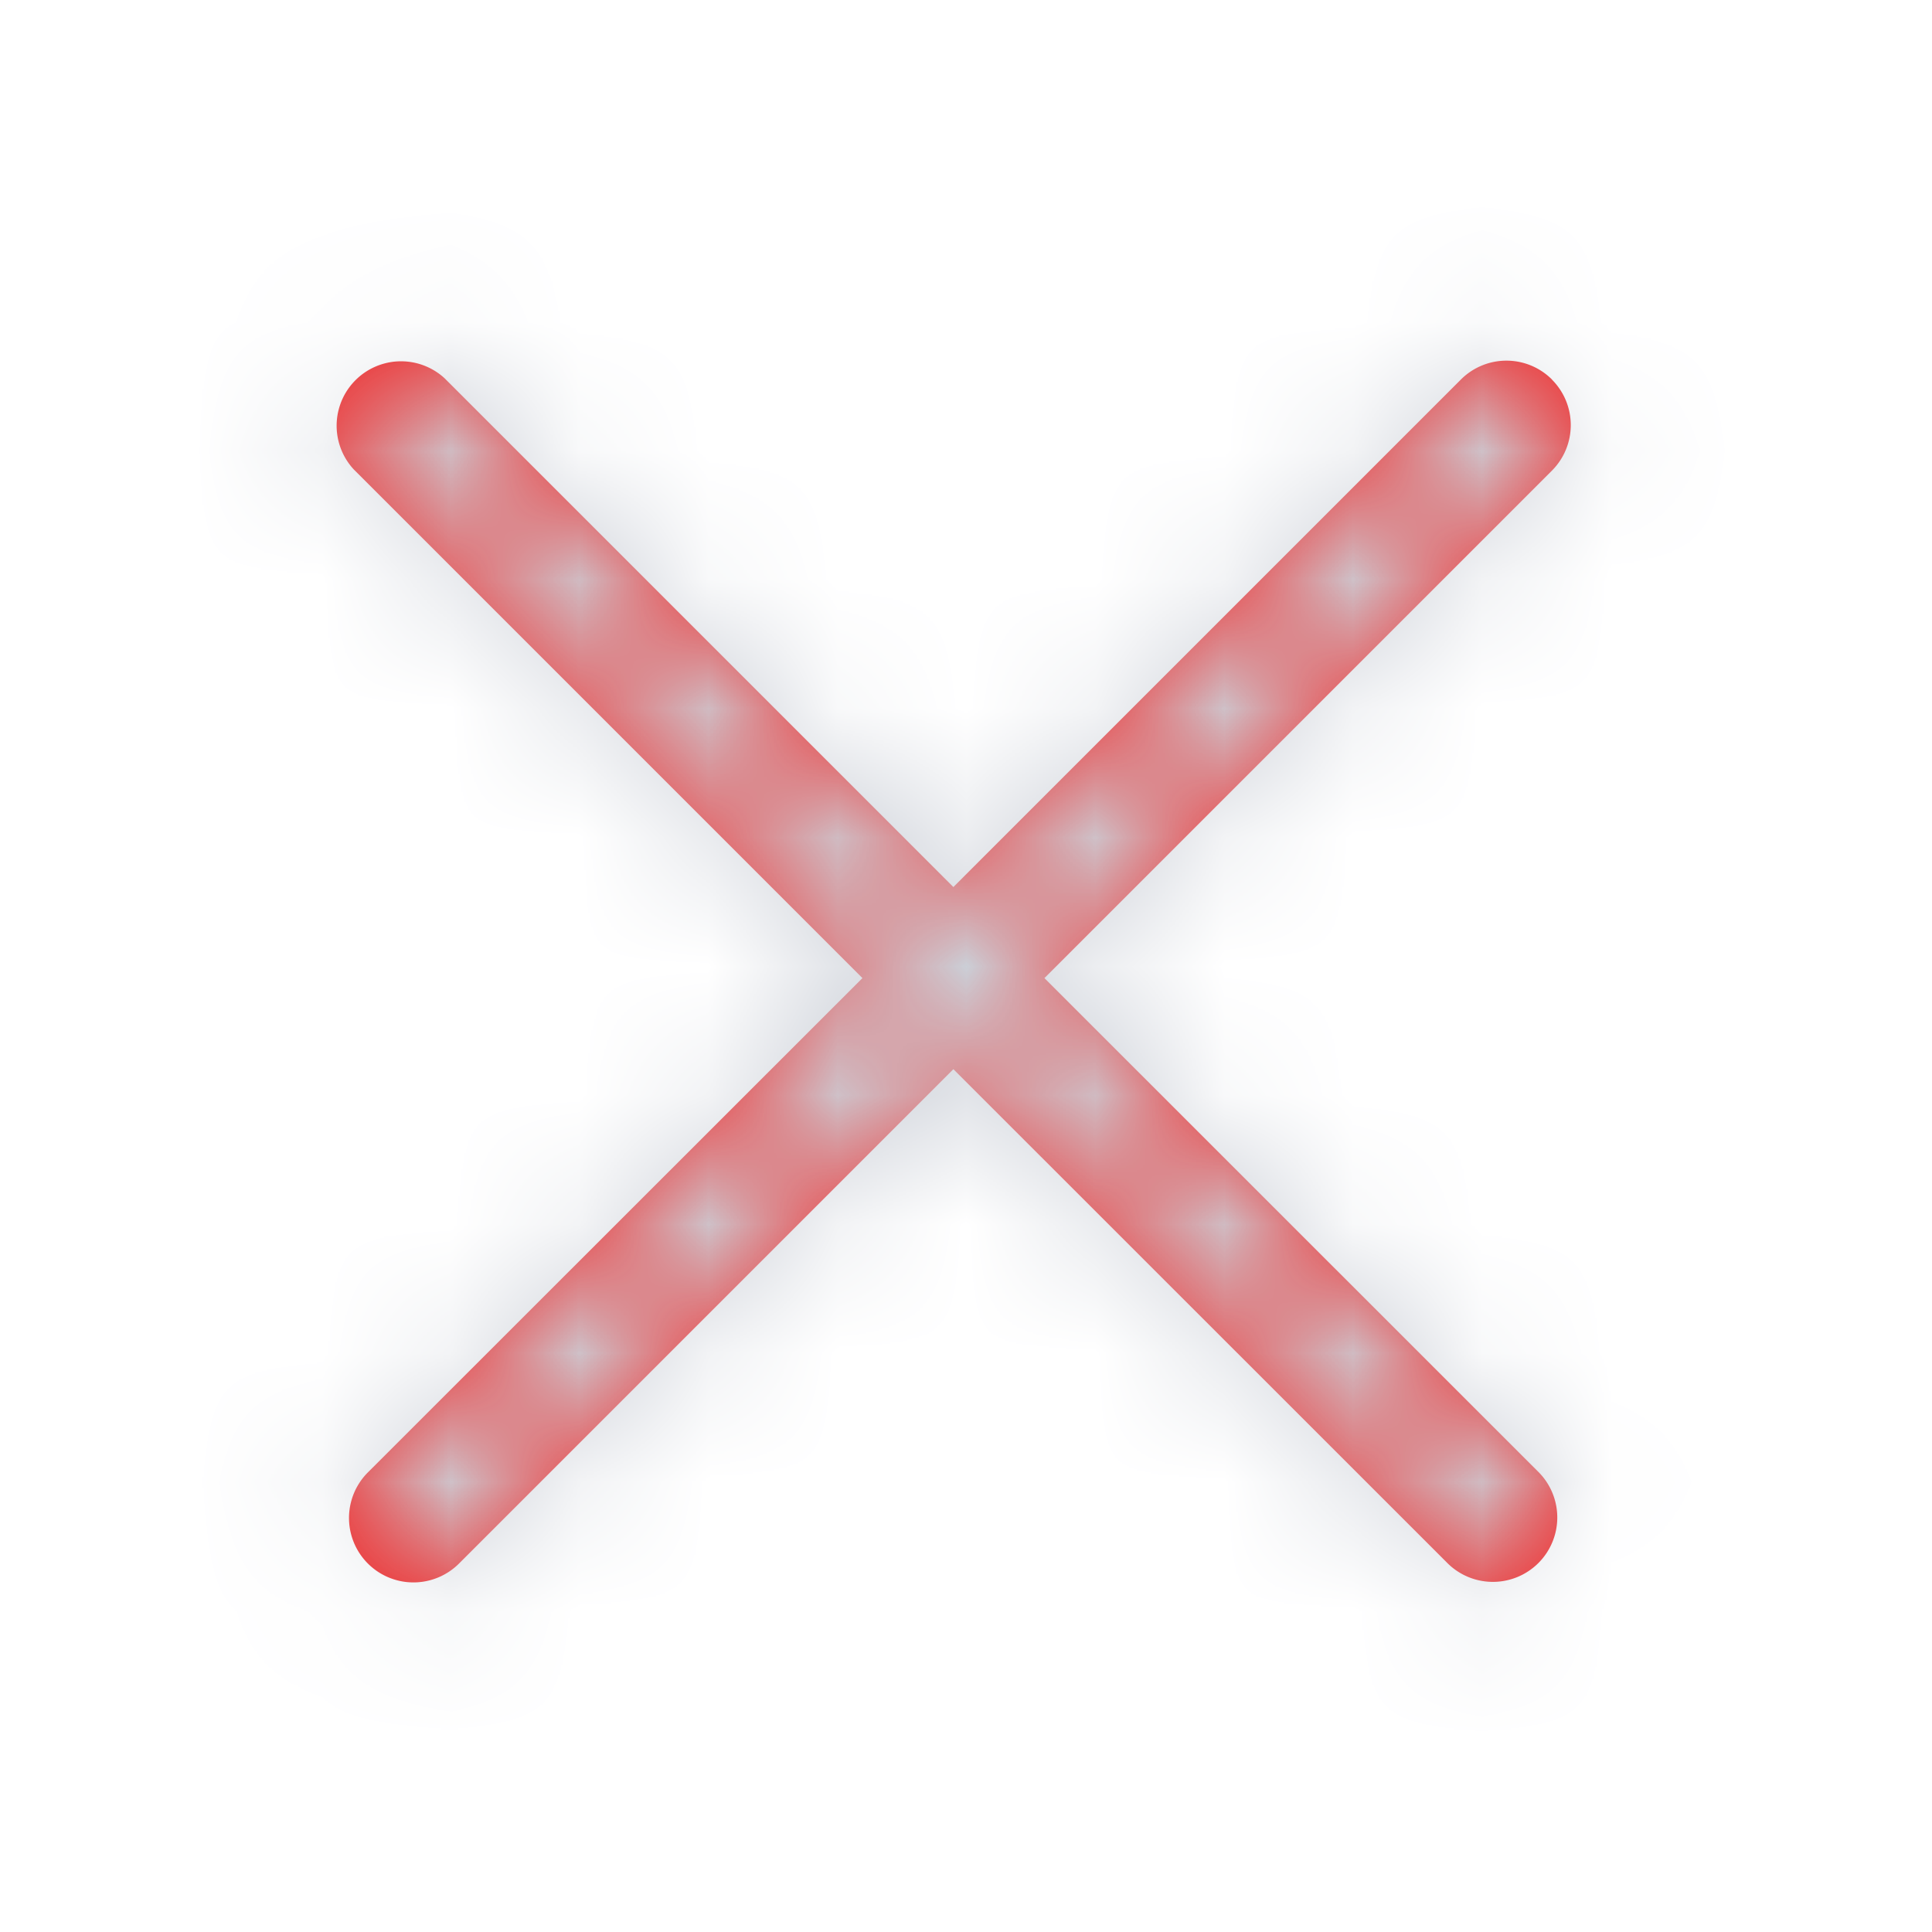 <svg width="15" height="15" fill="none" xmlns="http://www.w3.org/2000/svg">
  <path fill-rule="evenodd" clip-rule="evenodd" d="M12.05 2.947a.5.5 0 00-.708 0l-3.94 3.94-3.95-3.95a.5.5 0 00-.706.707l3.95 3.95-3.84 3.838a.5.5 0 10.708.707l3.838-3.838 3.829 3.828a.5.5 0 10.707-.707L8.109 7.594l3.94-3.94a.5.5 0 000-.707z" fill="#F12727" />
  <mask id="a" maskUnits="userSpaceOnUse" x="2" y="2" width="11" height="11">
    <path fill-rule="evenodd" clip-rule="evenodd" d="M12.05 2.947a.5.5 0 00-.708 0l-3.94 3.94-3.95-3.95a.5.5 0 00-.706.707l3.95 3.95-3.84 3.838a.5.5 0 10.708.707l3.838-3.838 3.829 3.828a.5.5 0 10.707-.707L8.109 7.594l3.94-3.94a.5.5 0 000-.707z" fill="#fff" />
  </mask>
  <g mask="url(#a)">
    <rect width="15" height="15" rx="3" fill="#CBCFD7" />
  </g>
</svg>